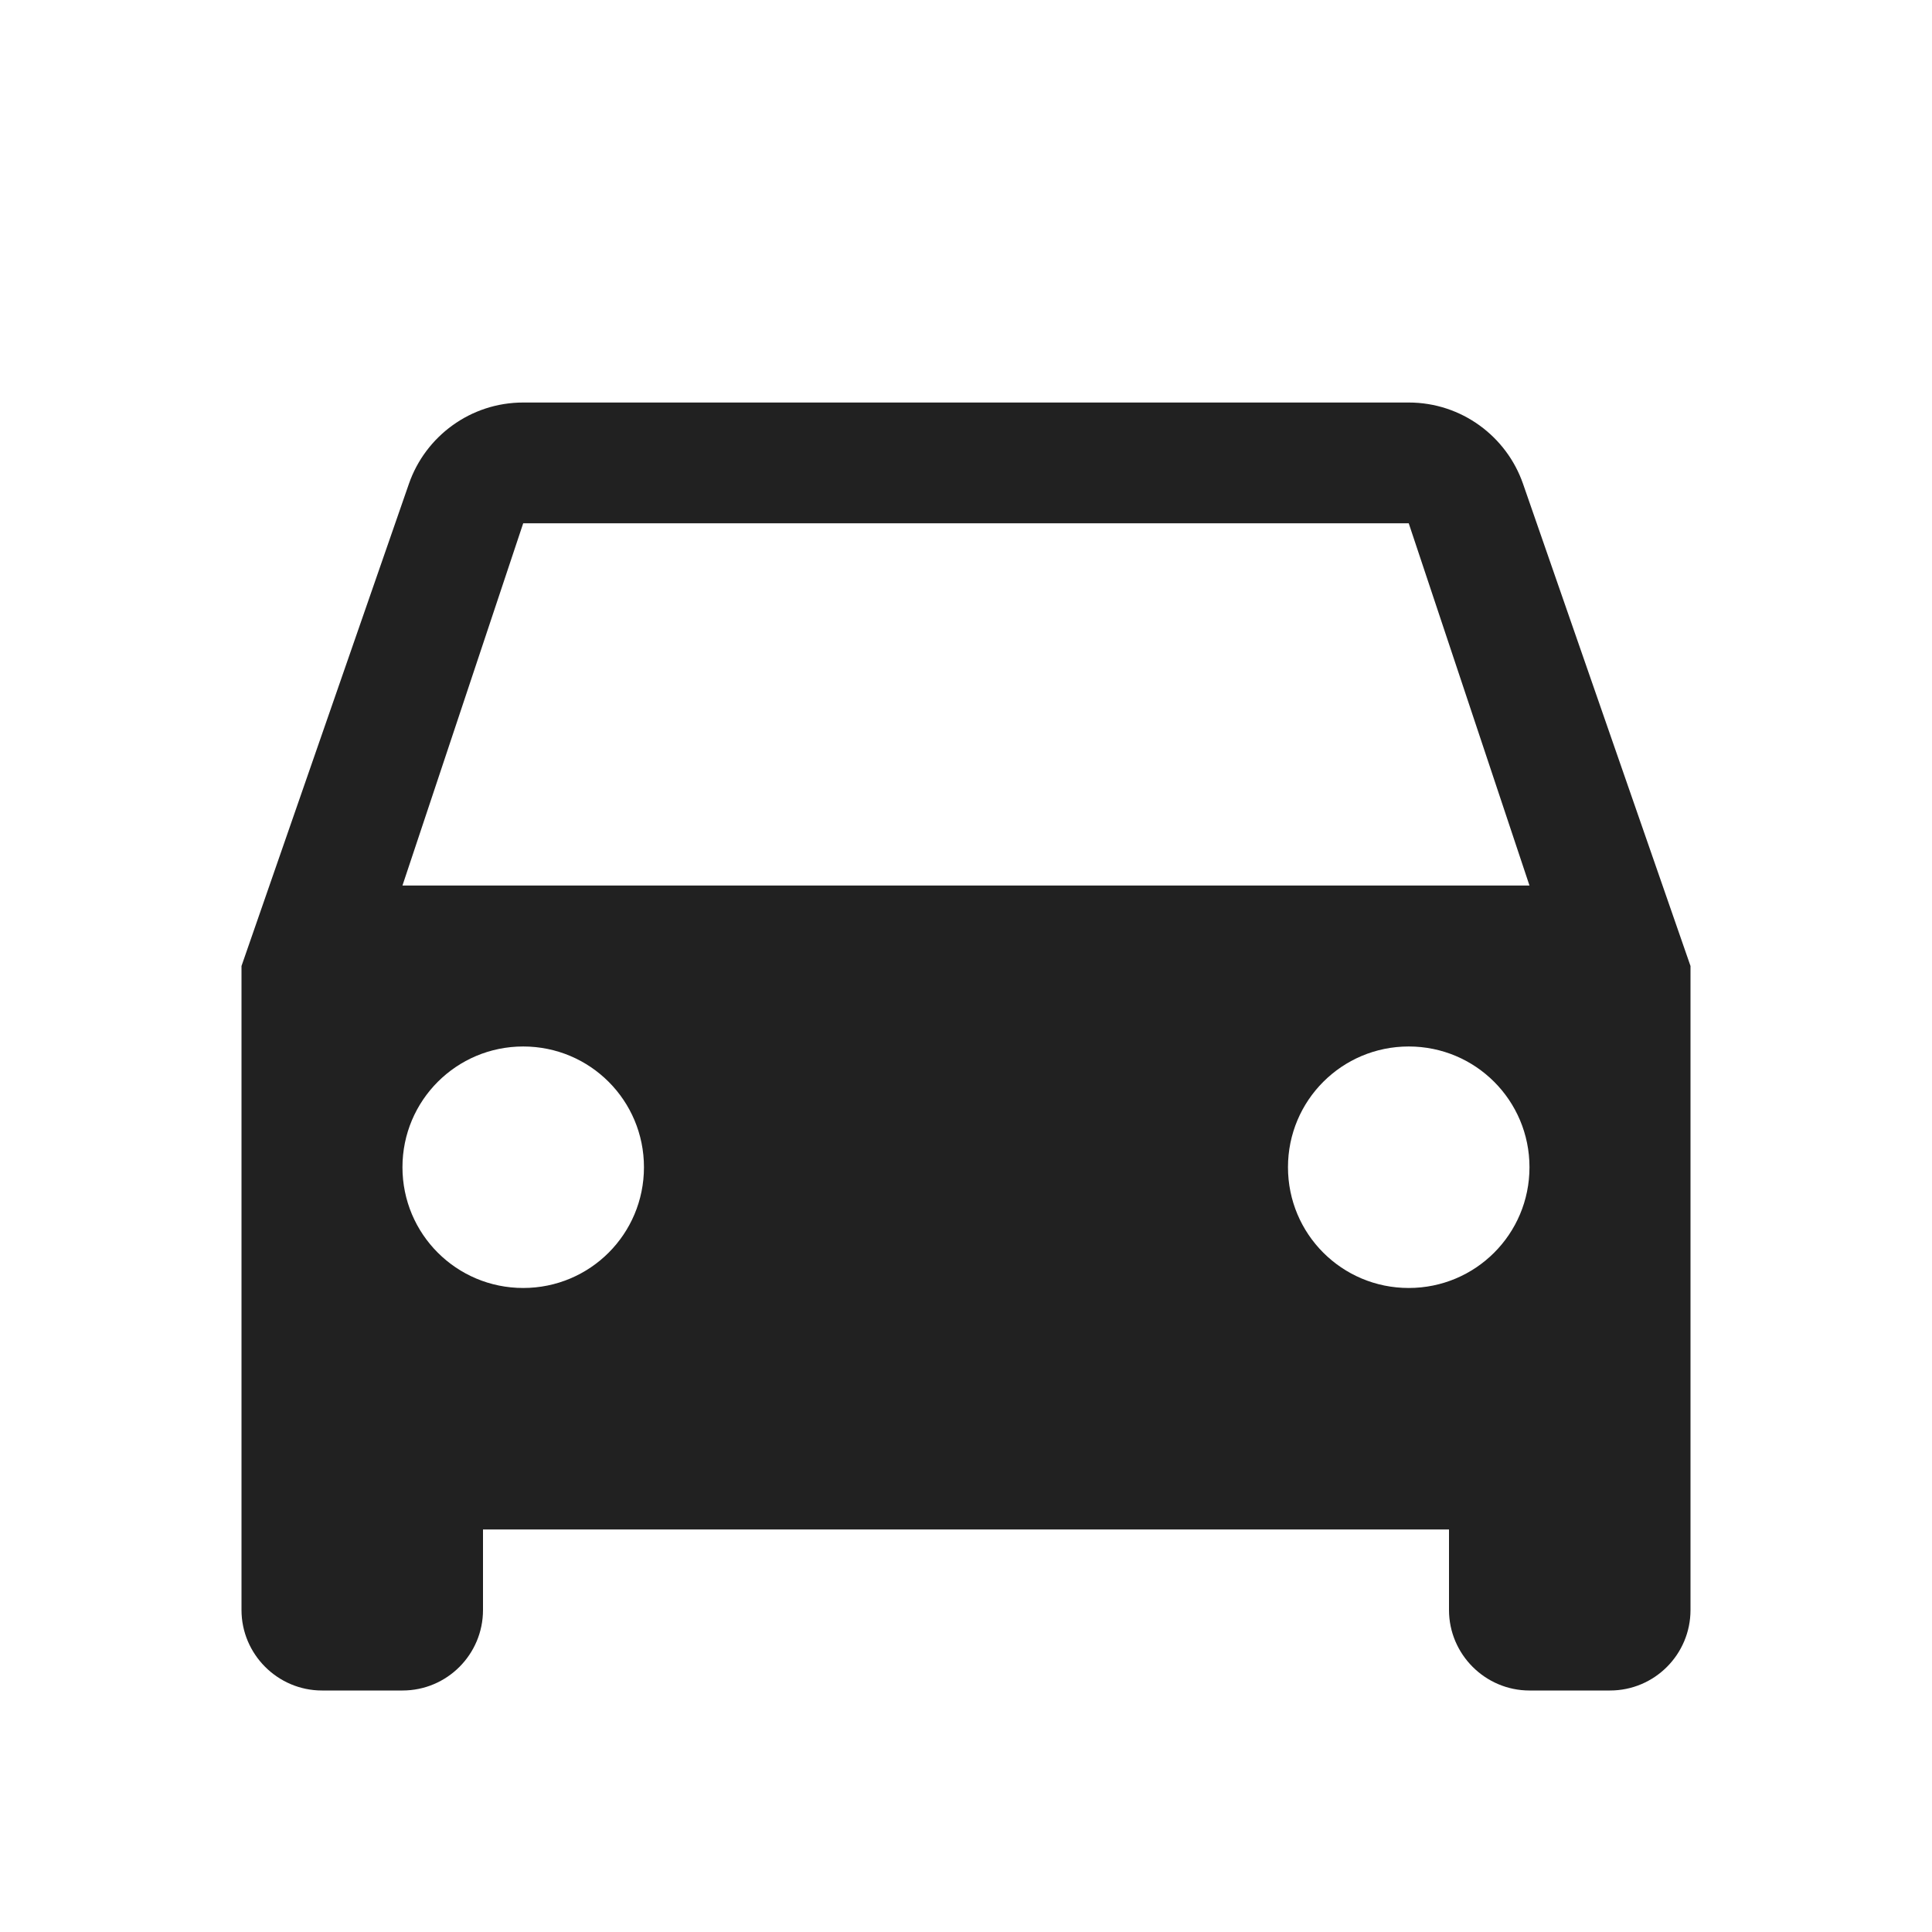 <svg width="32" height="32" viewBox="0 0 32 32" fill="none" xmlns="http://www.w3.org/2000/svg">
<path d="M25.226 8.013C24.953 7.227 24.206 6.667 23.333 6.667H8.666C7.793 6.667 7.046 7.227 6.773 8.013L4 16V26.667C4 27.4 4.6 28 5.333 28H6.666C7.406 28 8 27.4 8 26.667V25.333H24V26.667C24 27.4 24.6 28 25.333 28H26.666C27.406 28 28 27.4 28 26.667V16L25.226 8.013ZM8.666 21.333C7.56 21.333 6.666 20.44 6.666 19.333C6.666 18.227 7.56 17.333 8.666 17.333C9.773 17.333 10.666 18.227 10.666 19.333C10.666 20.44 9.773 21.333 8.666 21.333ZM23.333 21.333C22.226 21.333 21.333 20.44 21.333 19.333C21.333 18.227 22.226 17.333 23.333 17.333C24.44 17.333 25.333 18.227 25.333 19.333C25.333 20.44 24.44 21.333 23.333 21.333ZM6.666 14.667L8.666 8.667H23.333L25.333 14.667H6.666Z" fill="black" fill-opacity="0.87"/>
</svg>
